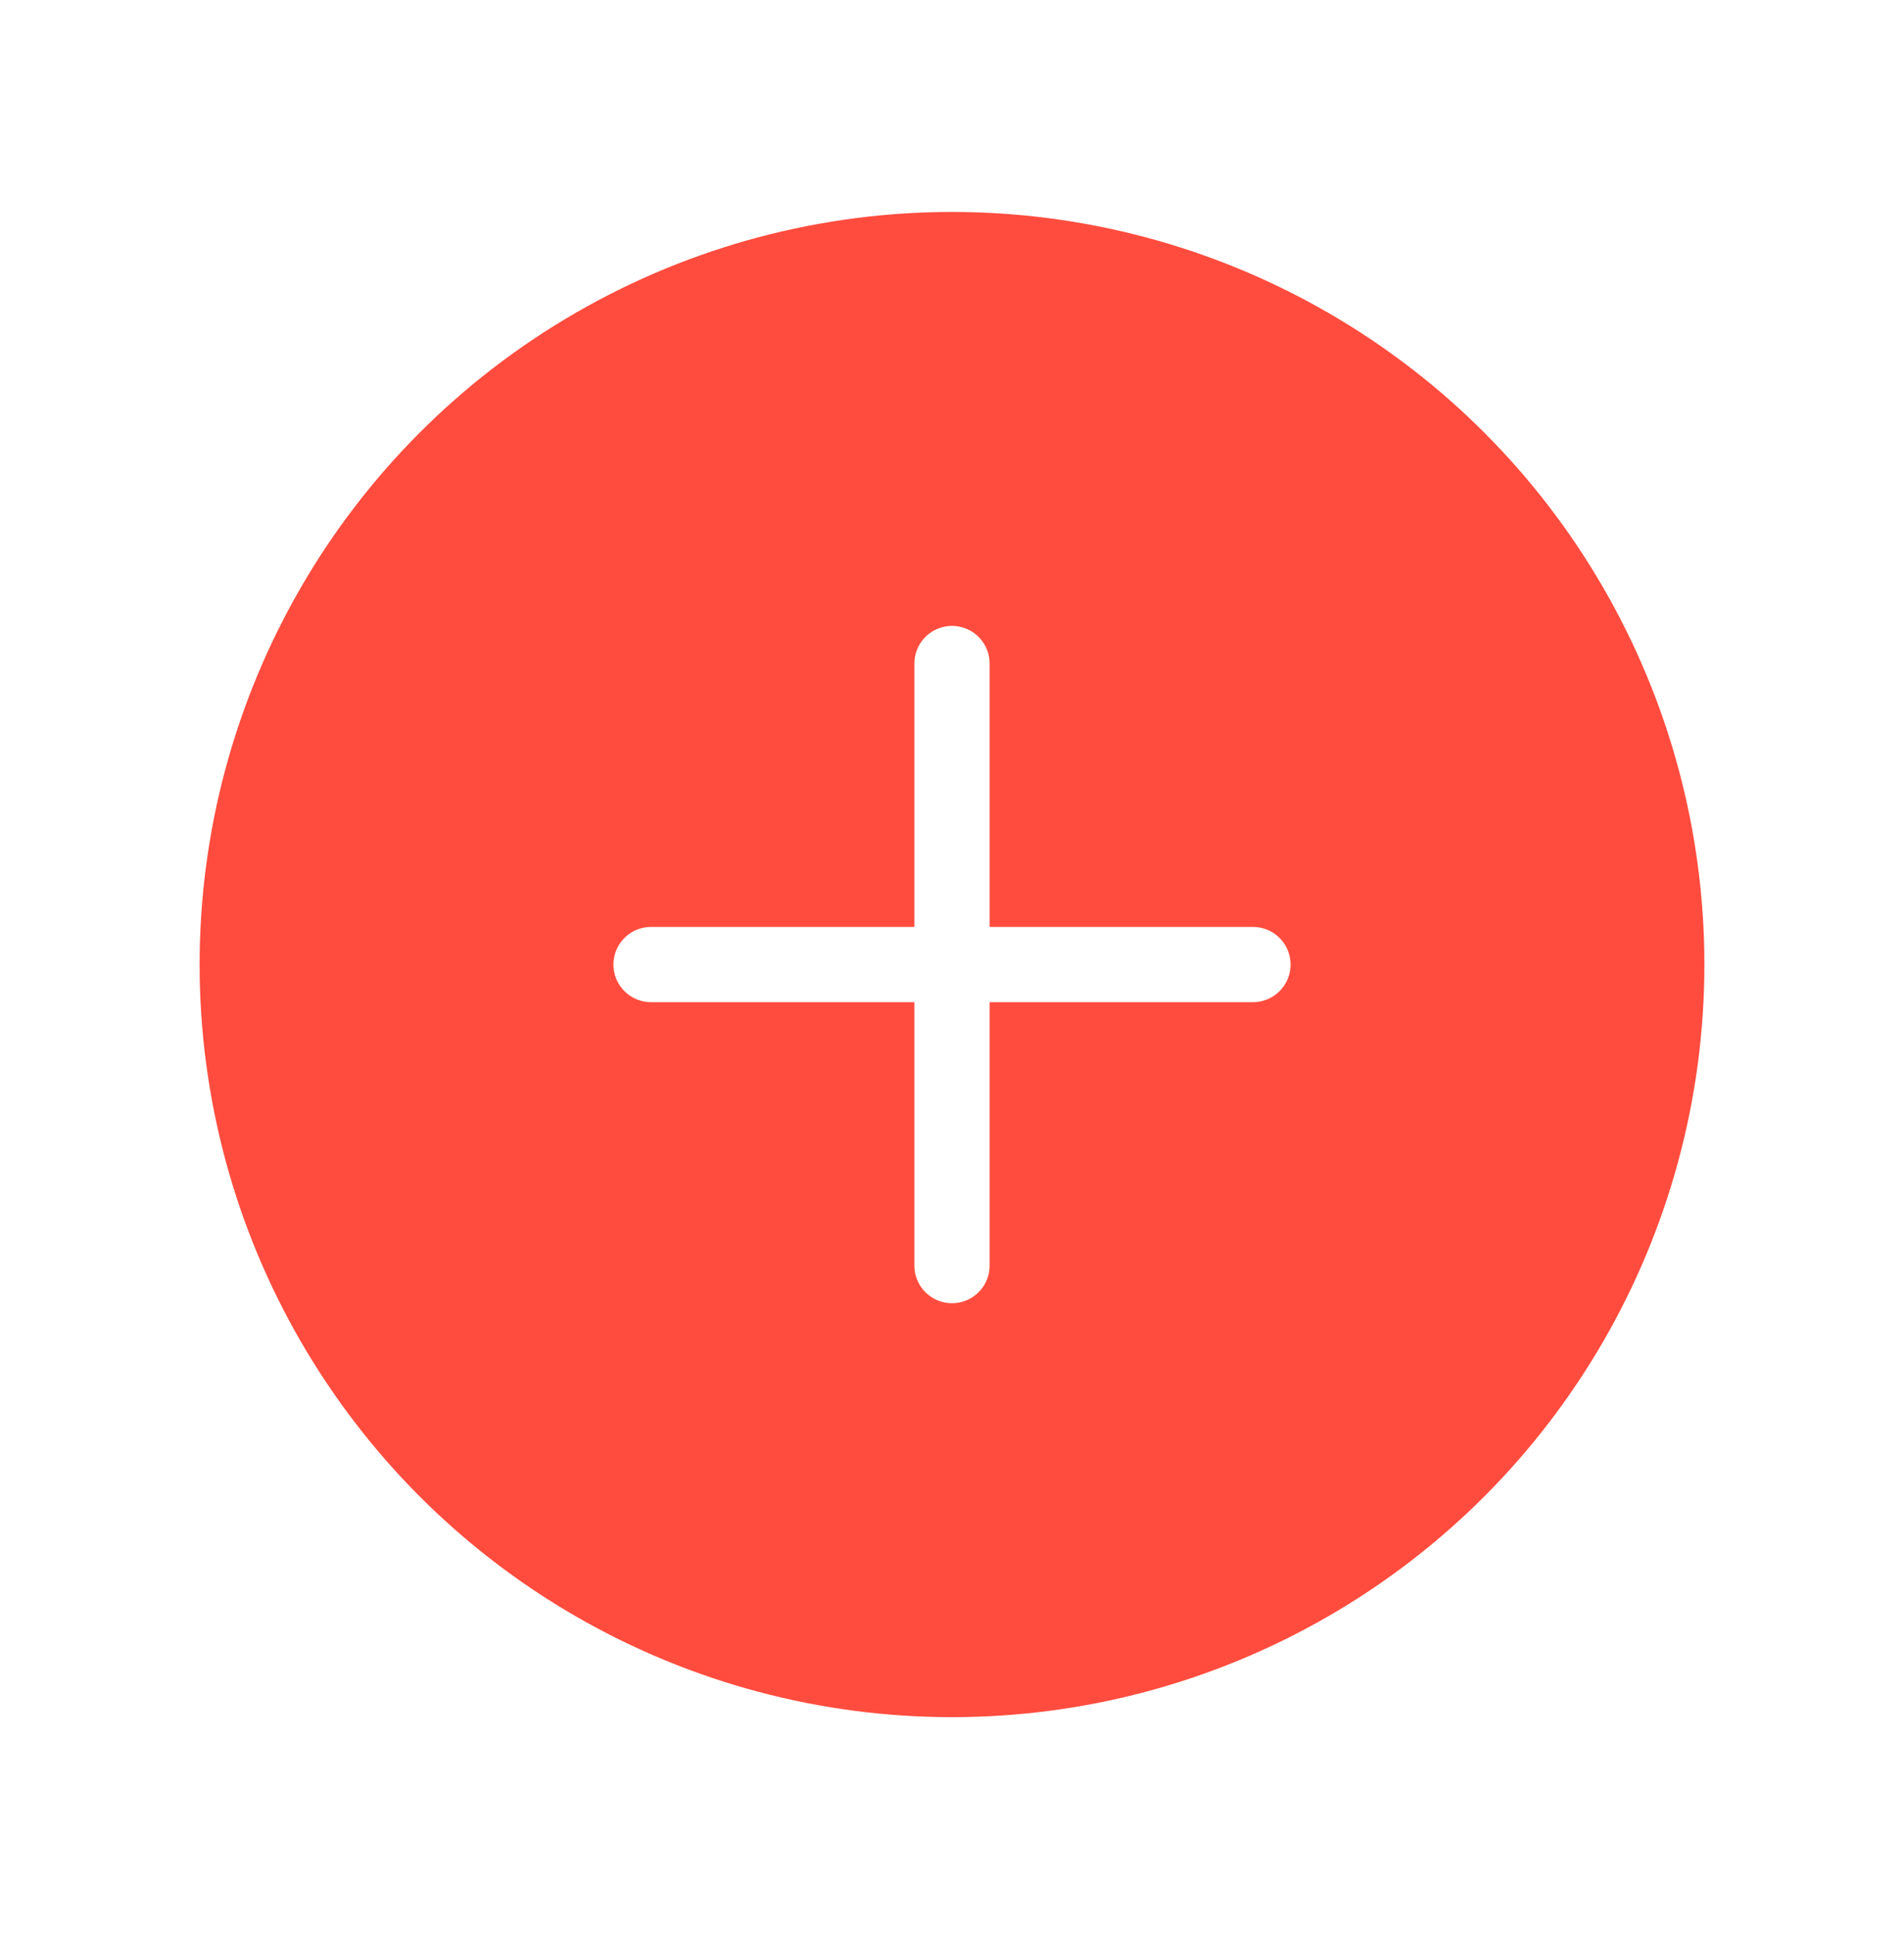 <svg width="62" height="63" viewBox="0 0 62 63" fill="none" xmlns="http://www.w3.org/2000/svg">
<g filter="url(#filter0_d_490_146)">
<circle cx="31" cy="26.5" r="24.5" fill="#FF4C3E"/>
<path d="M21.2 26.5H40.8" stroke="white" stroke-width="2.45" stroke-linecap="round"/>
<path d="M31 16.7L31 36.3" stroke="white" stroke-width="2.45" stroke-linecap="round"/>
</g>
<defs>
<filter id="filter0_d_490_146" x="0.375" y="0.775" width="61.25" height="61.25" filterUnits="userSpaceOnUse" color-interpolation-filters="sRGB">
<feFlood flood-opacity="0" result="BackgroundImageFix"/>
<feColorMatrix in="SourceAlpha" type="matrix" values="0 0 0 0 0 0 0 0 0 0 0 0 0 0 0 0 0 0 127 0" result="hardAlpha"/>
<feOffset dy="4.9"/>
<feGaussianBlur stdDeviation="3.062"/>
<feComposite in2="hardAlpha" operator="out"/>
<feColorMatrix type="matrix" values="0 0 0 0 0.682 0 0 0 0 0.682 0 0 0 0 0.682 0 0 0 0.25 0"/>
<feBlend mode="normal" in2="BackgroundImageFix" result="effect1_dropShadow_490_146"/>
<feBlend mode="normal" in="SourceGraphic" in2="effect1_dropShadow_490_146" result="shape"/>
</filter>
</defs>
</svg>
